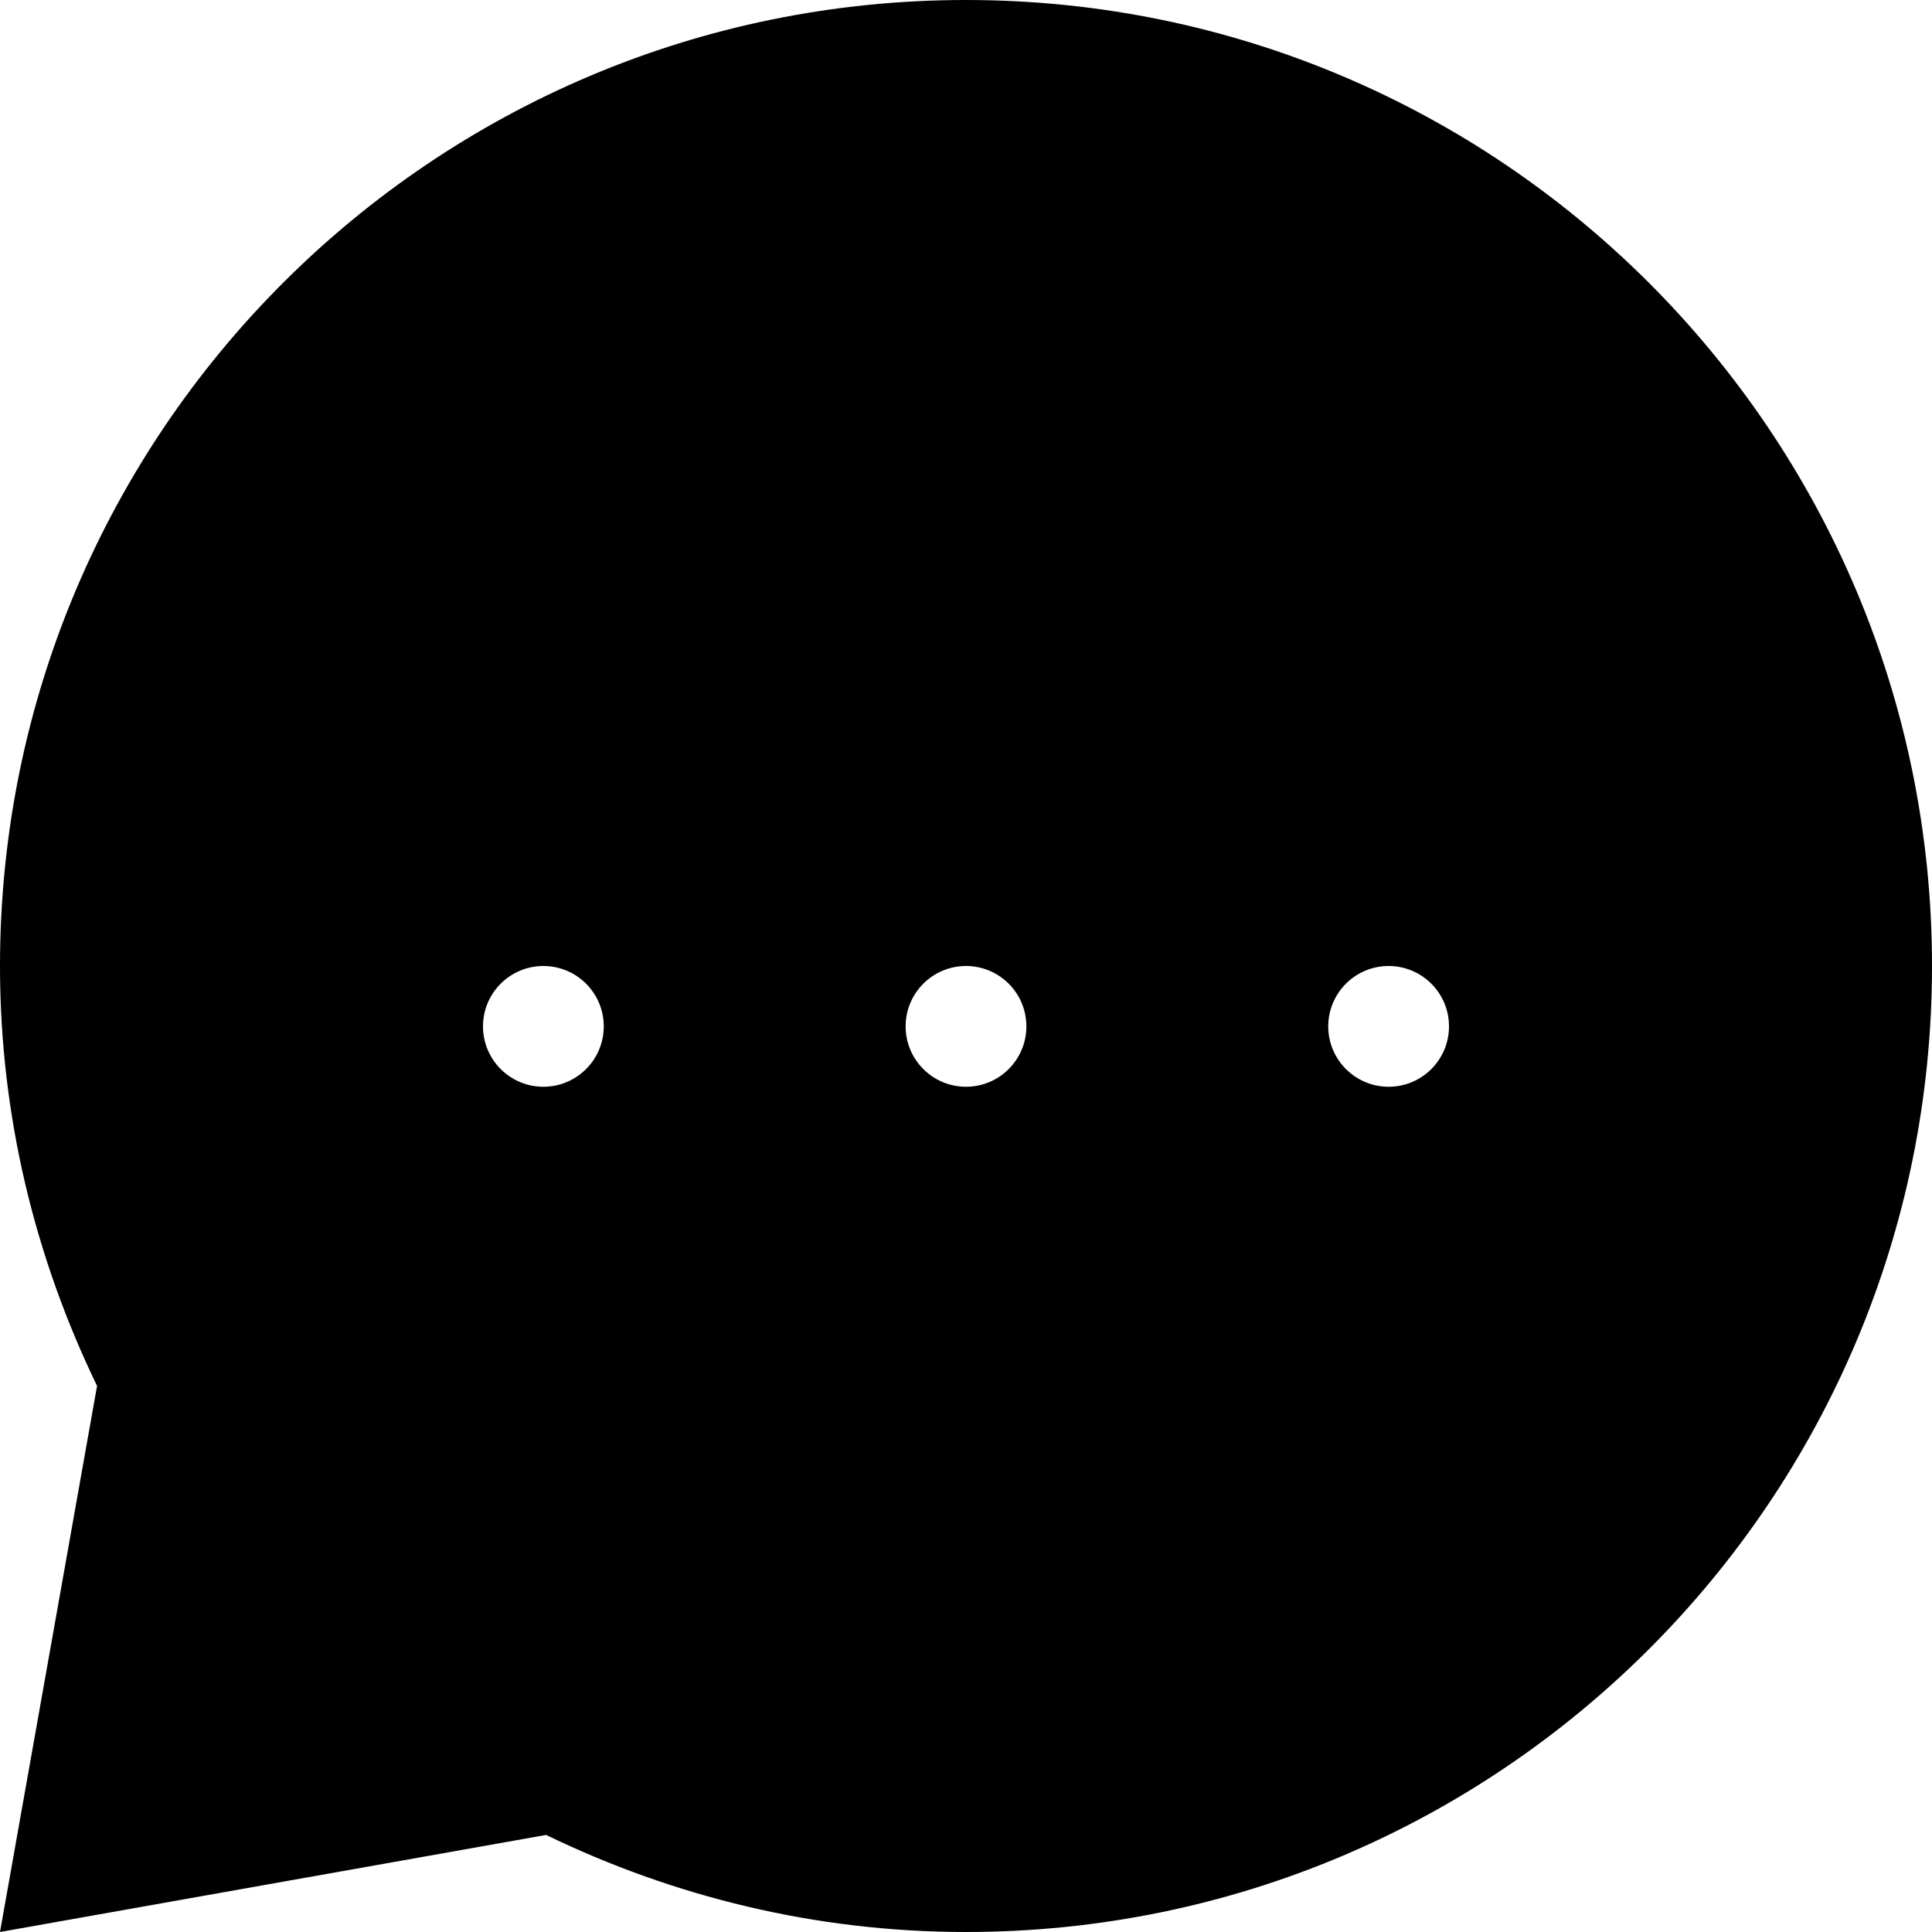 <svg id="Capa_1" enable-background="new 0 0 465.882 465.882" height="512" viewBox="0 0 465.882 465.882" width="512" xmlns="http://www.w3.org/2000/svg"><path d="m232.941 0c-128.649 0-232.941 104.292-232.941 232.941 0 36.34 8.563 70.601 23.404 101.253l-23.404 131.688 131.689-23.404c30.651 14.841 64.912 23.404 101.253 23.404 128.65 0 232.941-104.292 232.941-232.941s-104.292-232.941-232.942-232.941zm-101.912 262.059c-8.04 0-14.559-6.519-14.559-14.559 0-8.042 6.519-14.559 14.559-14.559s14.559 6.517 14.559 14.559c0 8.04-6.519 14.559-14.559 14.559zm101.912 0c-8.04 0-14.559-6.519-14.559-14.559 0-8.042 6.519-14.559 14.559-14.559s14.559 6.517 14.559 14.559c0 8.04-6.519 14.559-14.559 14.559zm101.912 0c-8.04 0-14.559-6.519-14.559-14.559 0-8.042 6.519-14.559 14.559-14.559s14.559 6.517 14.559 14.559c0 8.04-6.519 14.559-14.559 14.559z"/></svg>